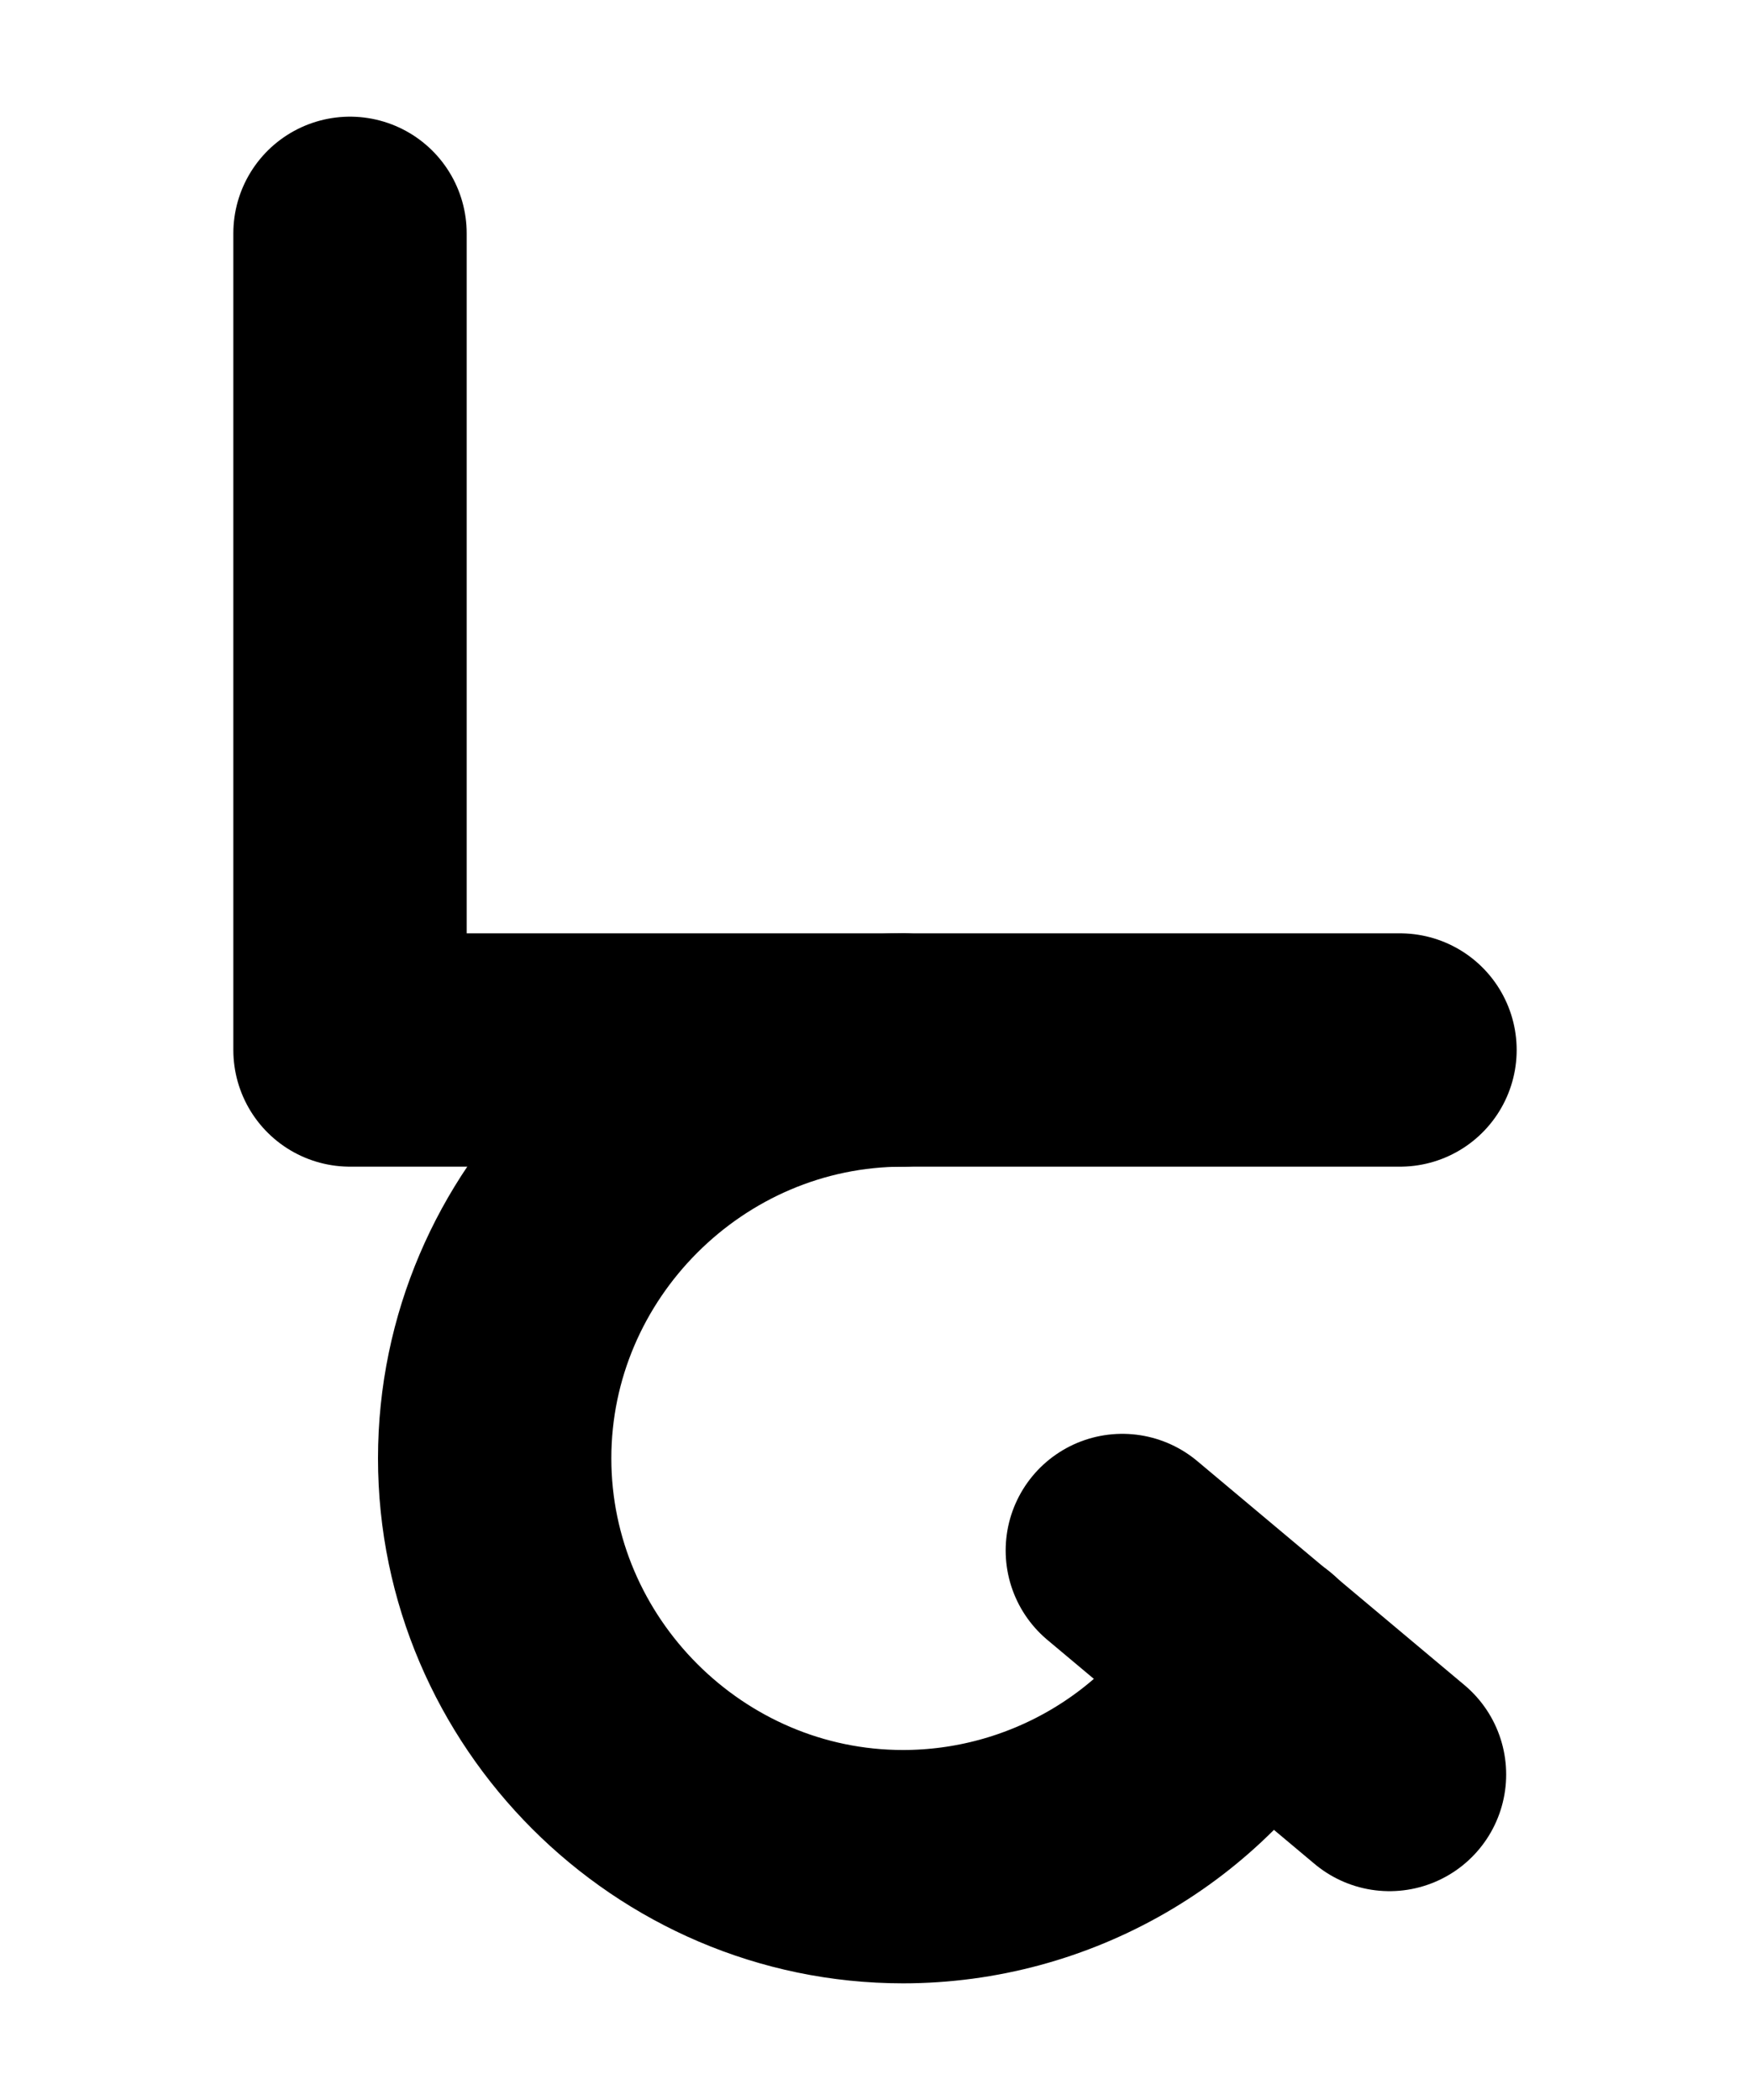 <?xml version="1.0" encoding="UTF-8"?><svg xmlns="http://www.w3.org/2000/svg" viewBox="0 0 15 18"><defs><style>.cls-1{stroke-miterlimit:10;}.cls-1,.cls-2,.cls-3{fill:none;}.cls-1,.cls-3{stroke:#000;}.cls-2{stroke-width:0px;}.cls-3{stroke-linecap:round;stroke-linejoin:round;stroke-width:2px;}</style></defs><g id="Layer_1"><rect class="cls-1" x="-145.5" y="-429" width="360" height="576" transform="translate(175.5 -106.5) rotate(-90)"/></g><g id="Layer_3"><rect class="cls-2" x="-55.5" y="-81" width="180" height="120"/></g><g id="Layer_2"><polyline class="cls-3" points="3 2 3 9 12 9"/><path class="cls-3" d="M10.77,14.25c-.62,1.08-1.78,1.75-3.03,1.75-1.92,0-3.5-1.58-3.5-3.5s1.58-3.5,3.5-3.5"/><line class="cls-3" x1="9.62" y1="13.29" x2="11.91" y2="15.21"/></g></svg>